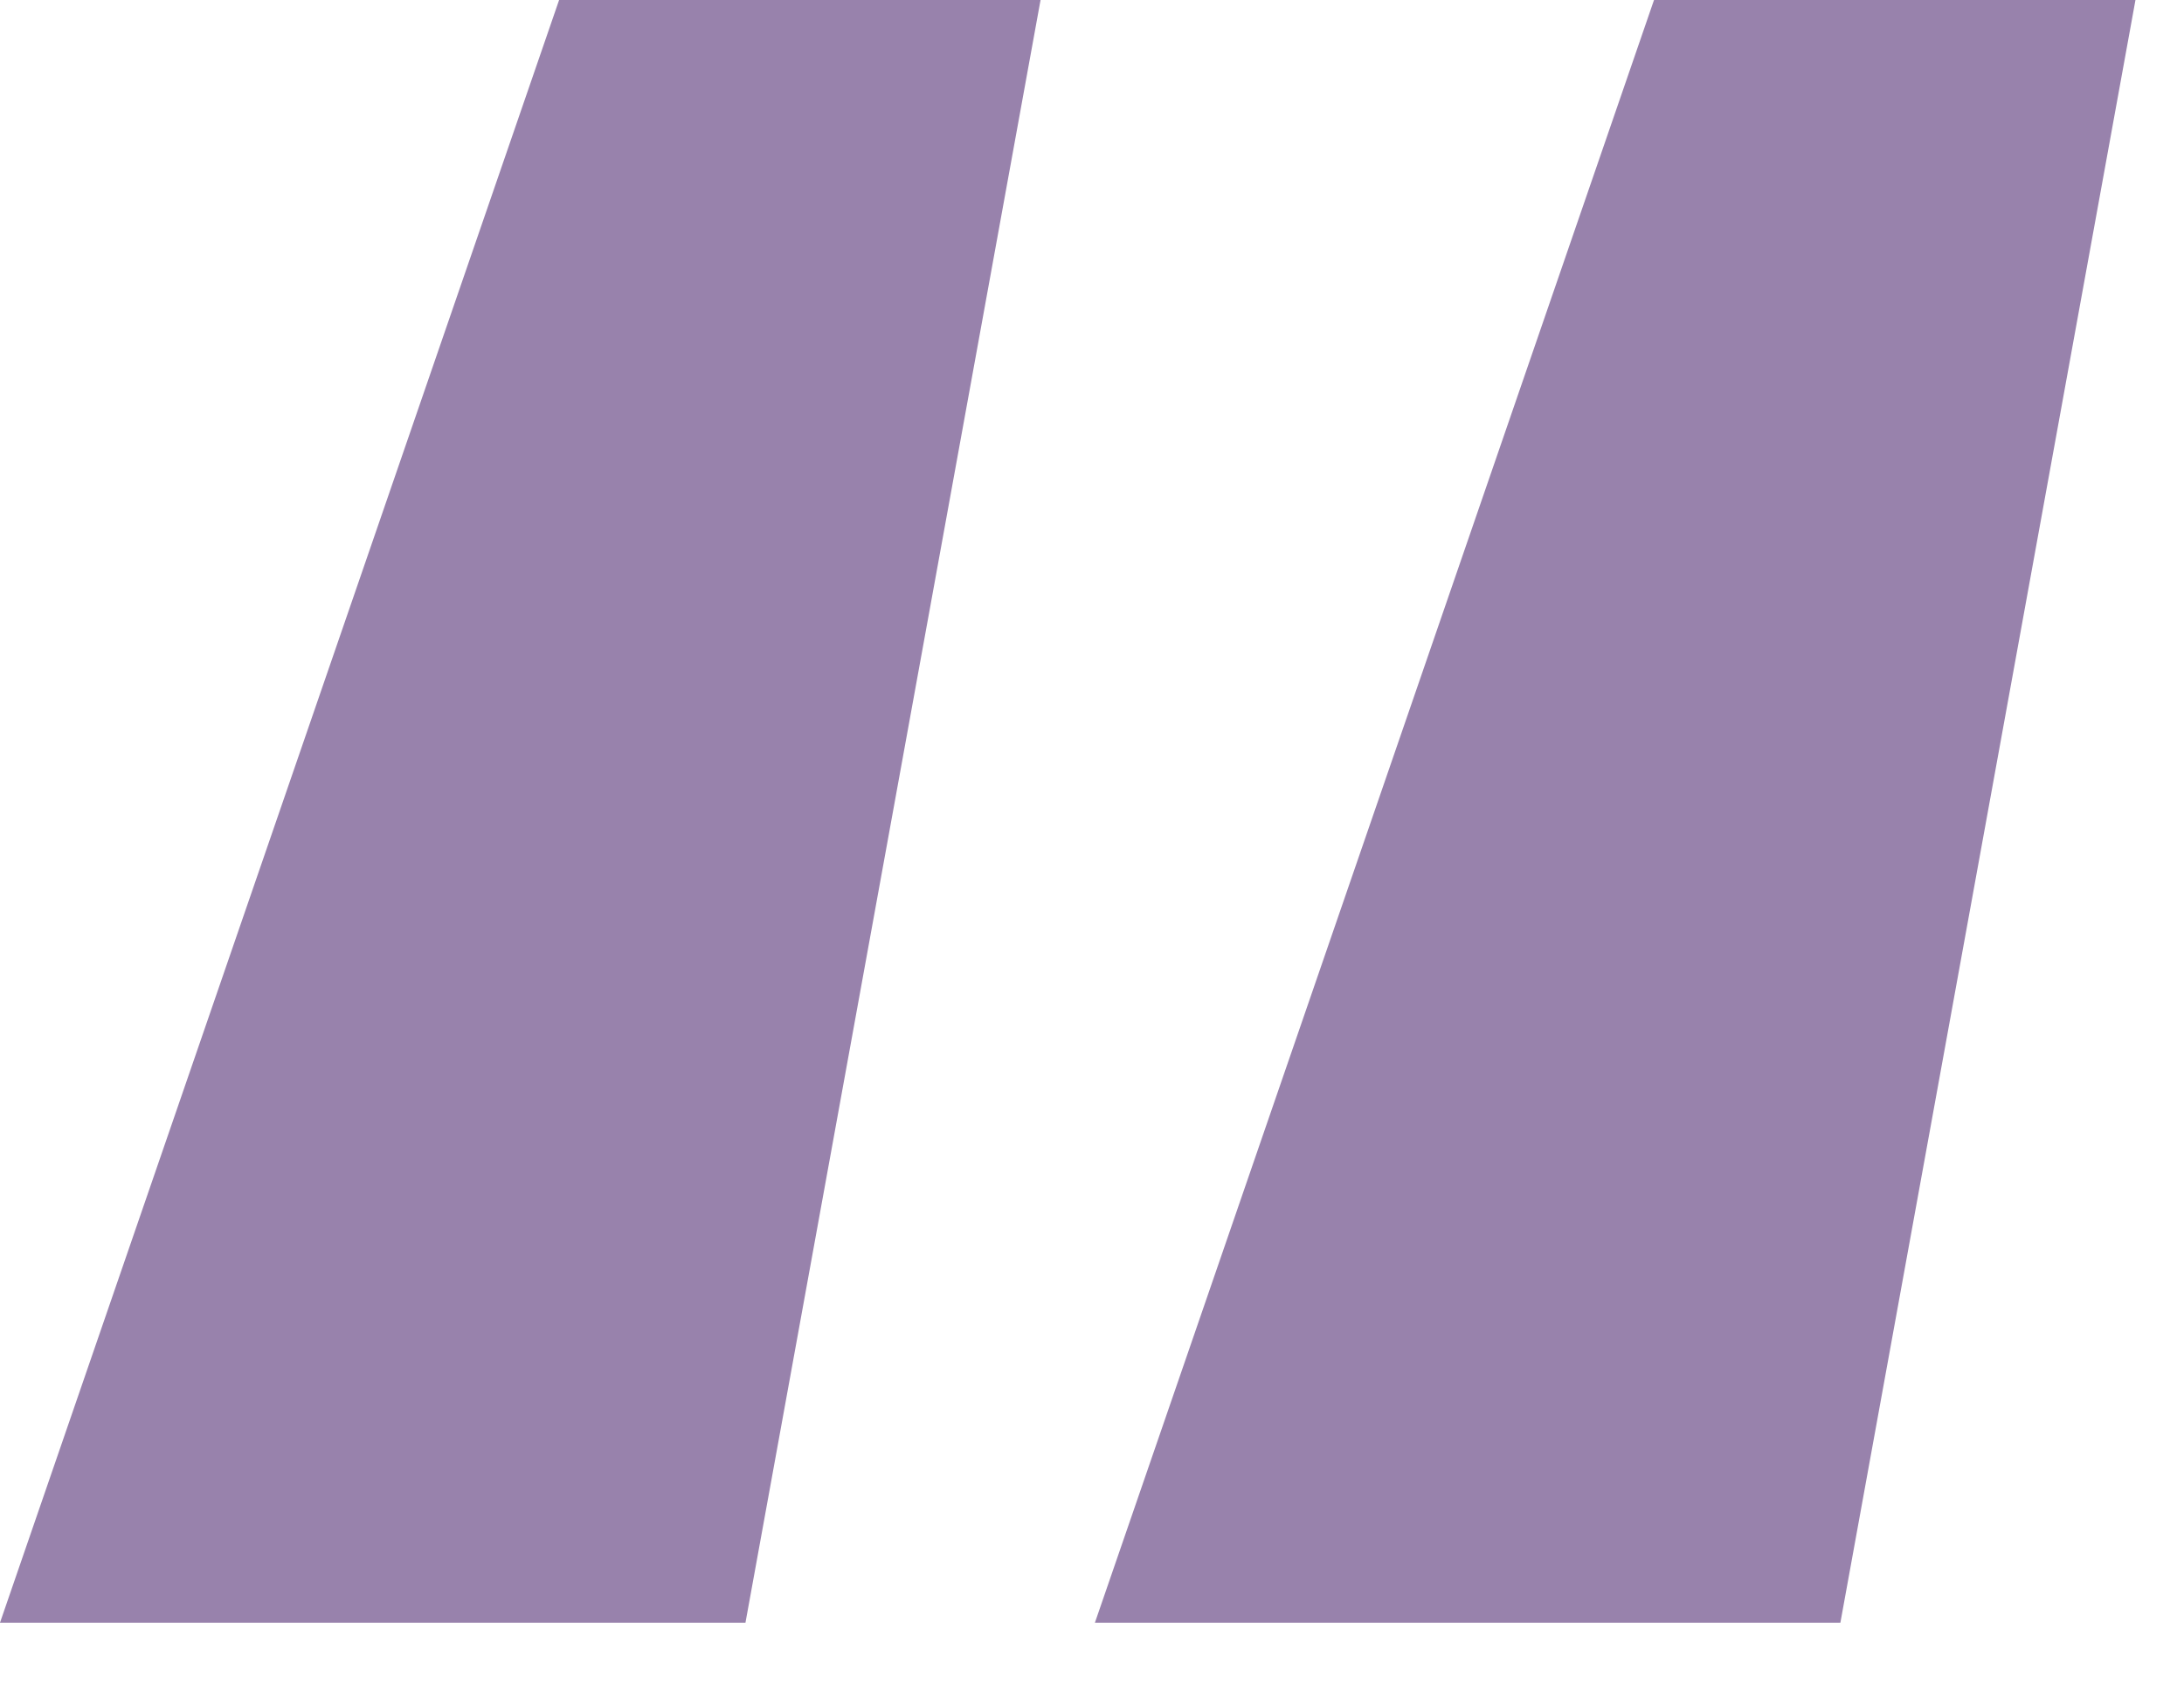 <svg width="18" height="14" viewBox="0 0 18 14" fill="none" xmlns="http://www.w3.org/2000/svg">
<path d="M13.632 0L17.6 0L15.168 13.376H9.024L13.632 0ZM4.608 0L8.576 0L6.144 13.376H0L4.608 0Z" fill="#9882AC"/>
</svg>
